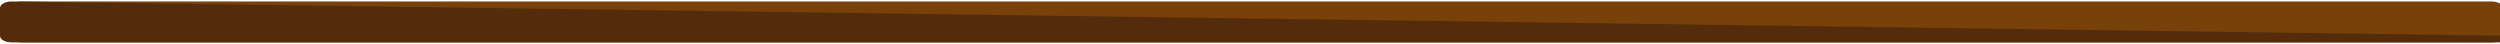 <svg xmlns="http://www.w3.org/2000/svg" width="342" height="6" viewBox="0 0 342.1 5.6"><path d="M340.9 0H2.9C1.3 0 0.1 1.3 0.1 2.8v0c0 1.5 1.3 2.8 2.8 2.8h338.1c1.5 0 2.8-1.3 2.8-2.8V2.8C343.7 1.3 342.5 0 340.9 0" fill="#774109"/><path d="M1.6 0C0.7 0 0 0.4 0 0.9v3.8c0 0.5 0.7 0.9 1.6 0.9h340.5c0.9 0 1.6-0.4 1.6-0.9" fill="#542C0B"/></svg>

